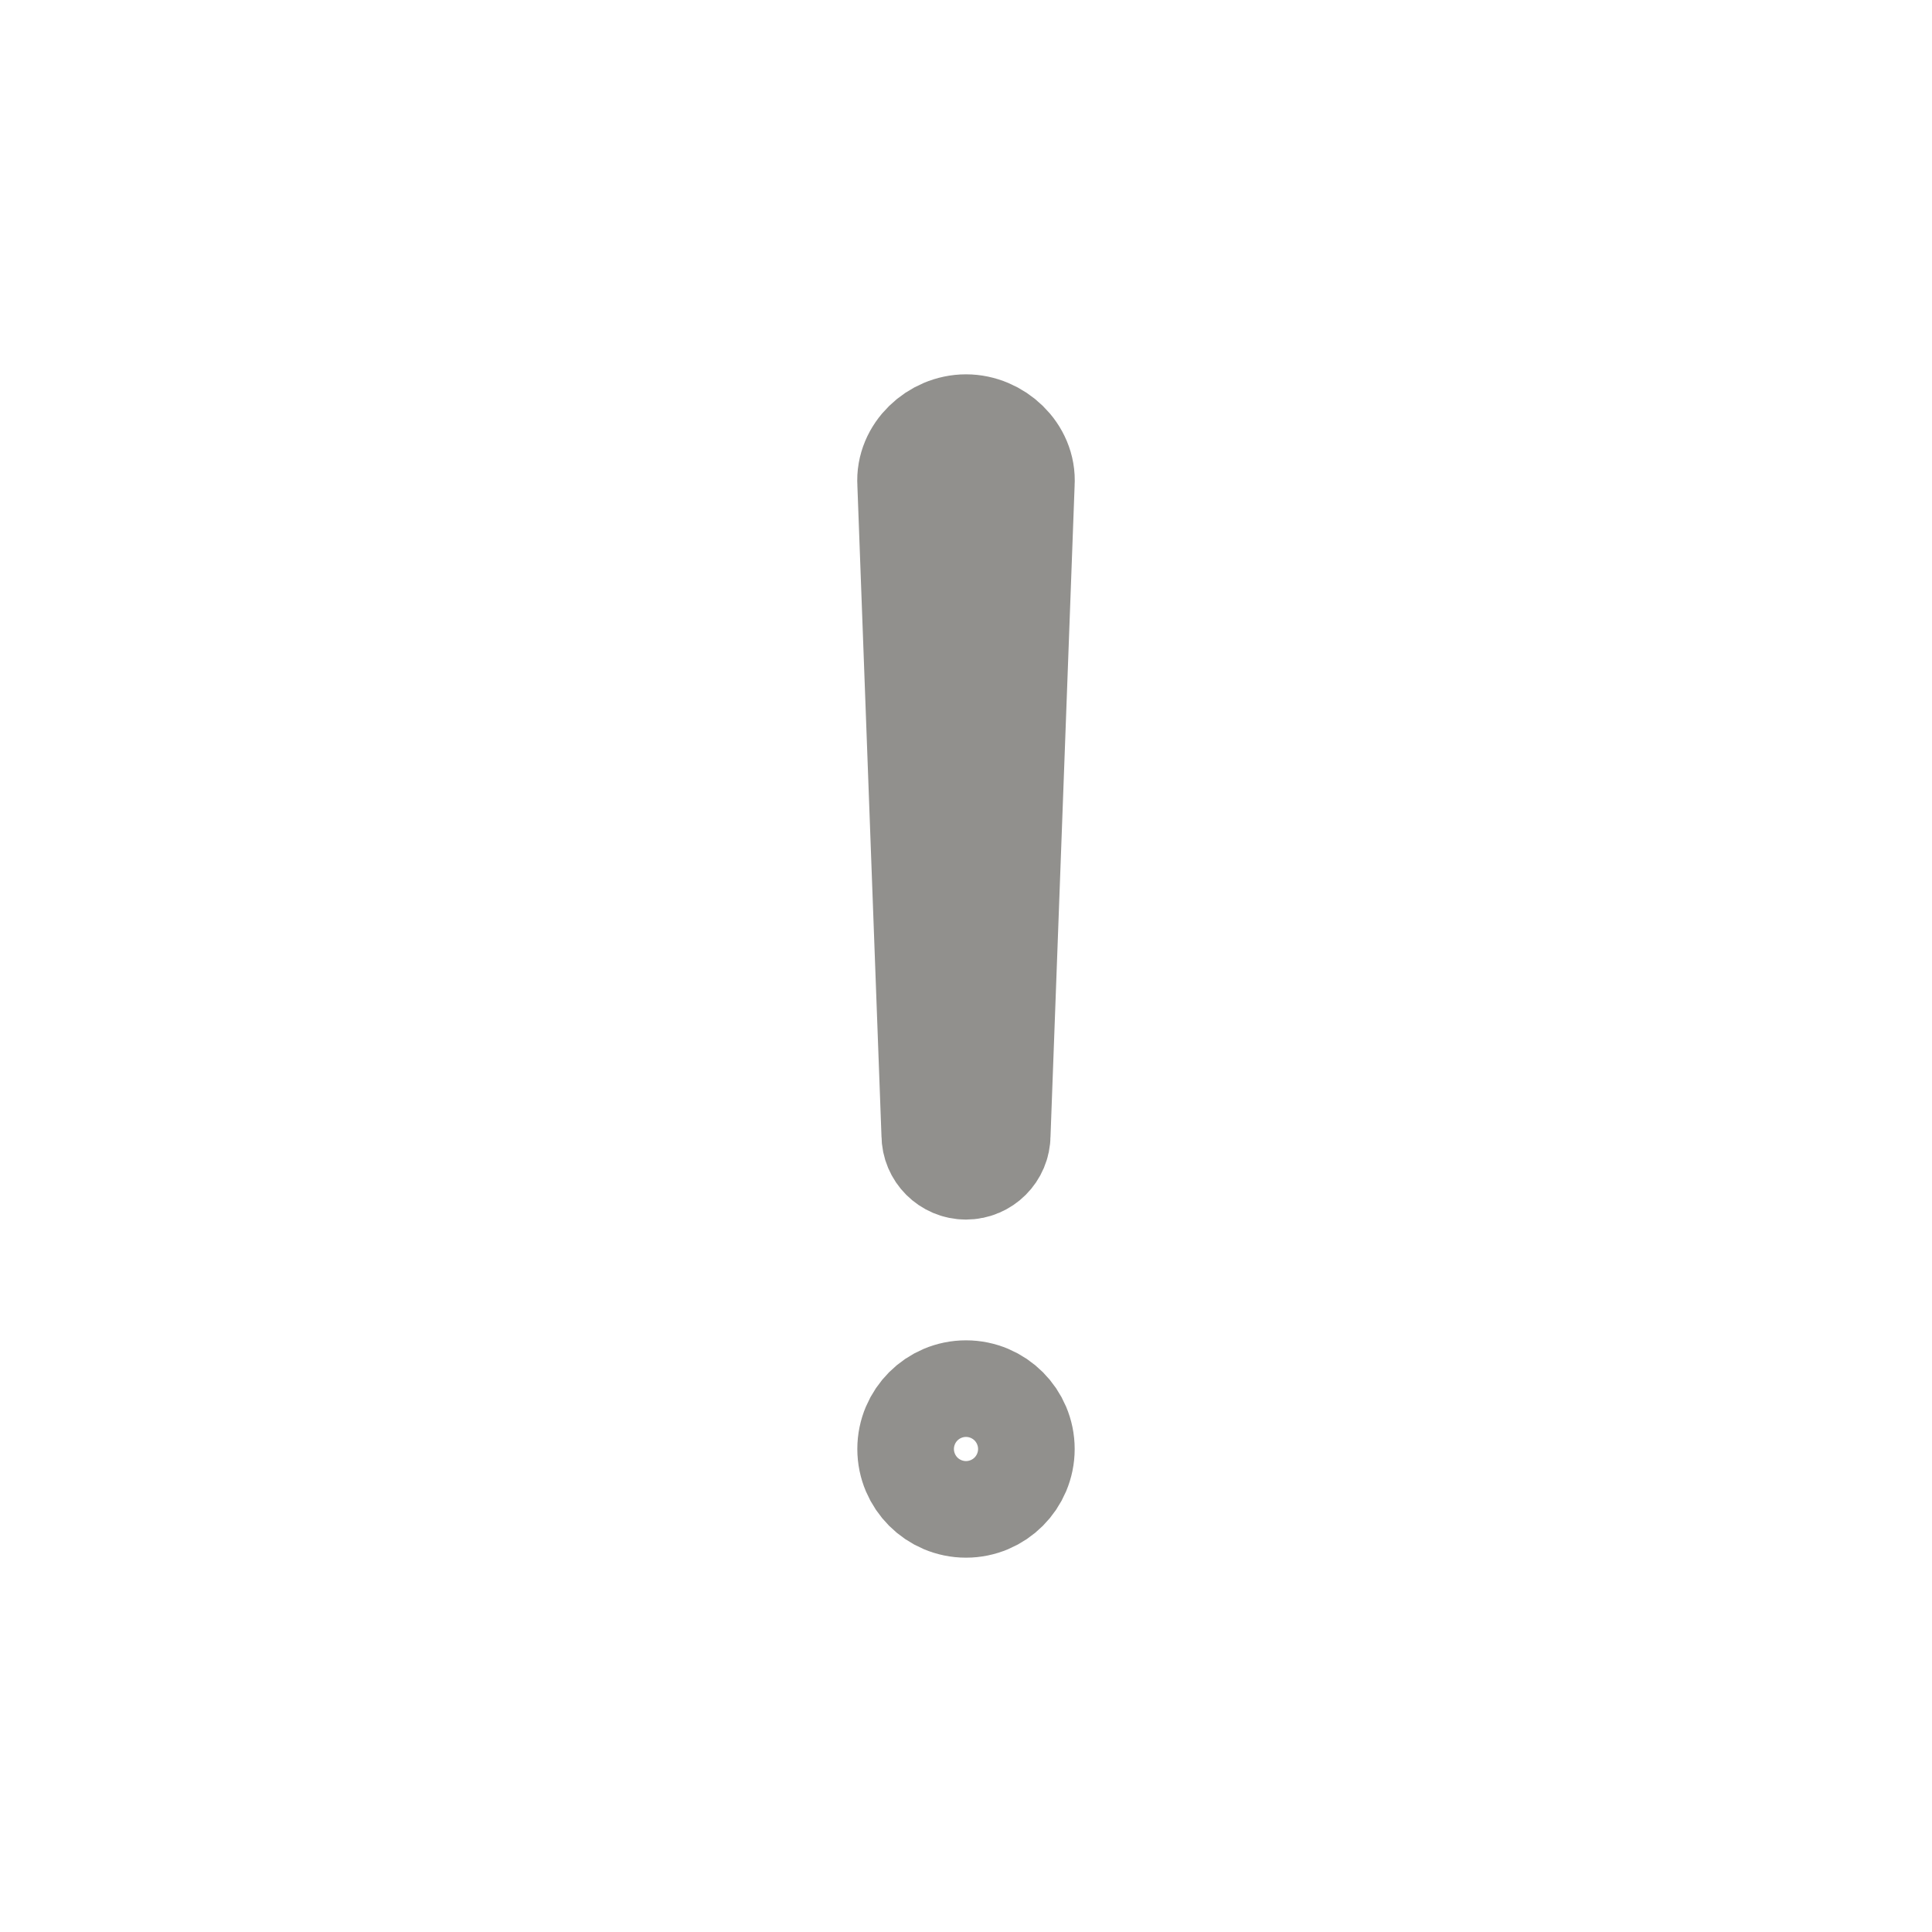 <!-- Generated by IcoMoon.io -->
<svg version="1.1" xmlns="http://www.w3.org/2000/svg" width="40" height="40" viewBox="0 0 40 40">
<title>io-alert-outline</title>
<path fill="none" stroke-linejoin="round" stroke-linecap="round" stroke-miterlimit="4" stroke-width="2.5" stroke="#91908d" d="M20 9c-0.541 0-1.036 0.46-1 1l0.5 13.5c0 0.276 0.224 0.5 0.5 0.5v0 0c0.276 0 0.5-0.224 0.5-0.5v0l0.5-13.5c0.036-0.54-0.459-1-1-1z"></path>
<path fill="none" stroke-linejoin="round" stroke-linecap="round" stroke-miterlimit="4" stroke-width="2.5" stroke="#91908d" d="M21 30c0 0.552-0.448 1-1 1s-1-0.448-1-1c0-0.552 0.448-1 1-1s1 0.448 1 1z"></path>
</svg>
